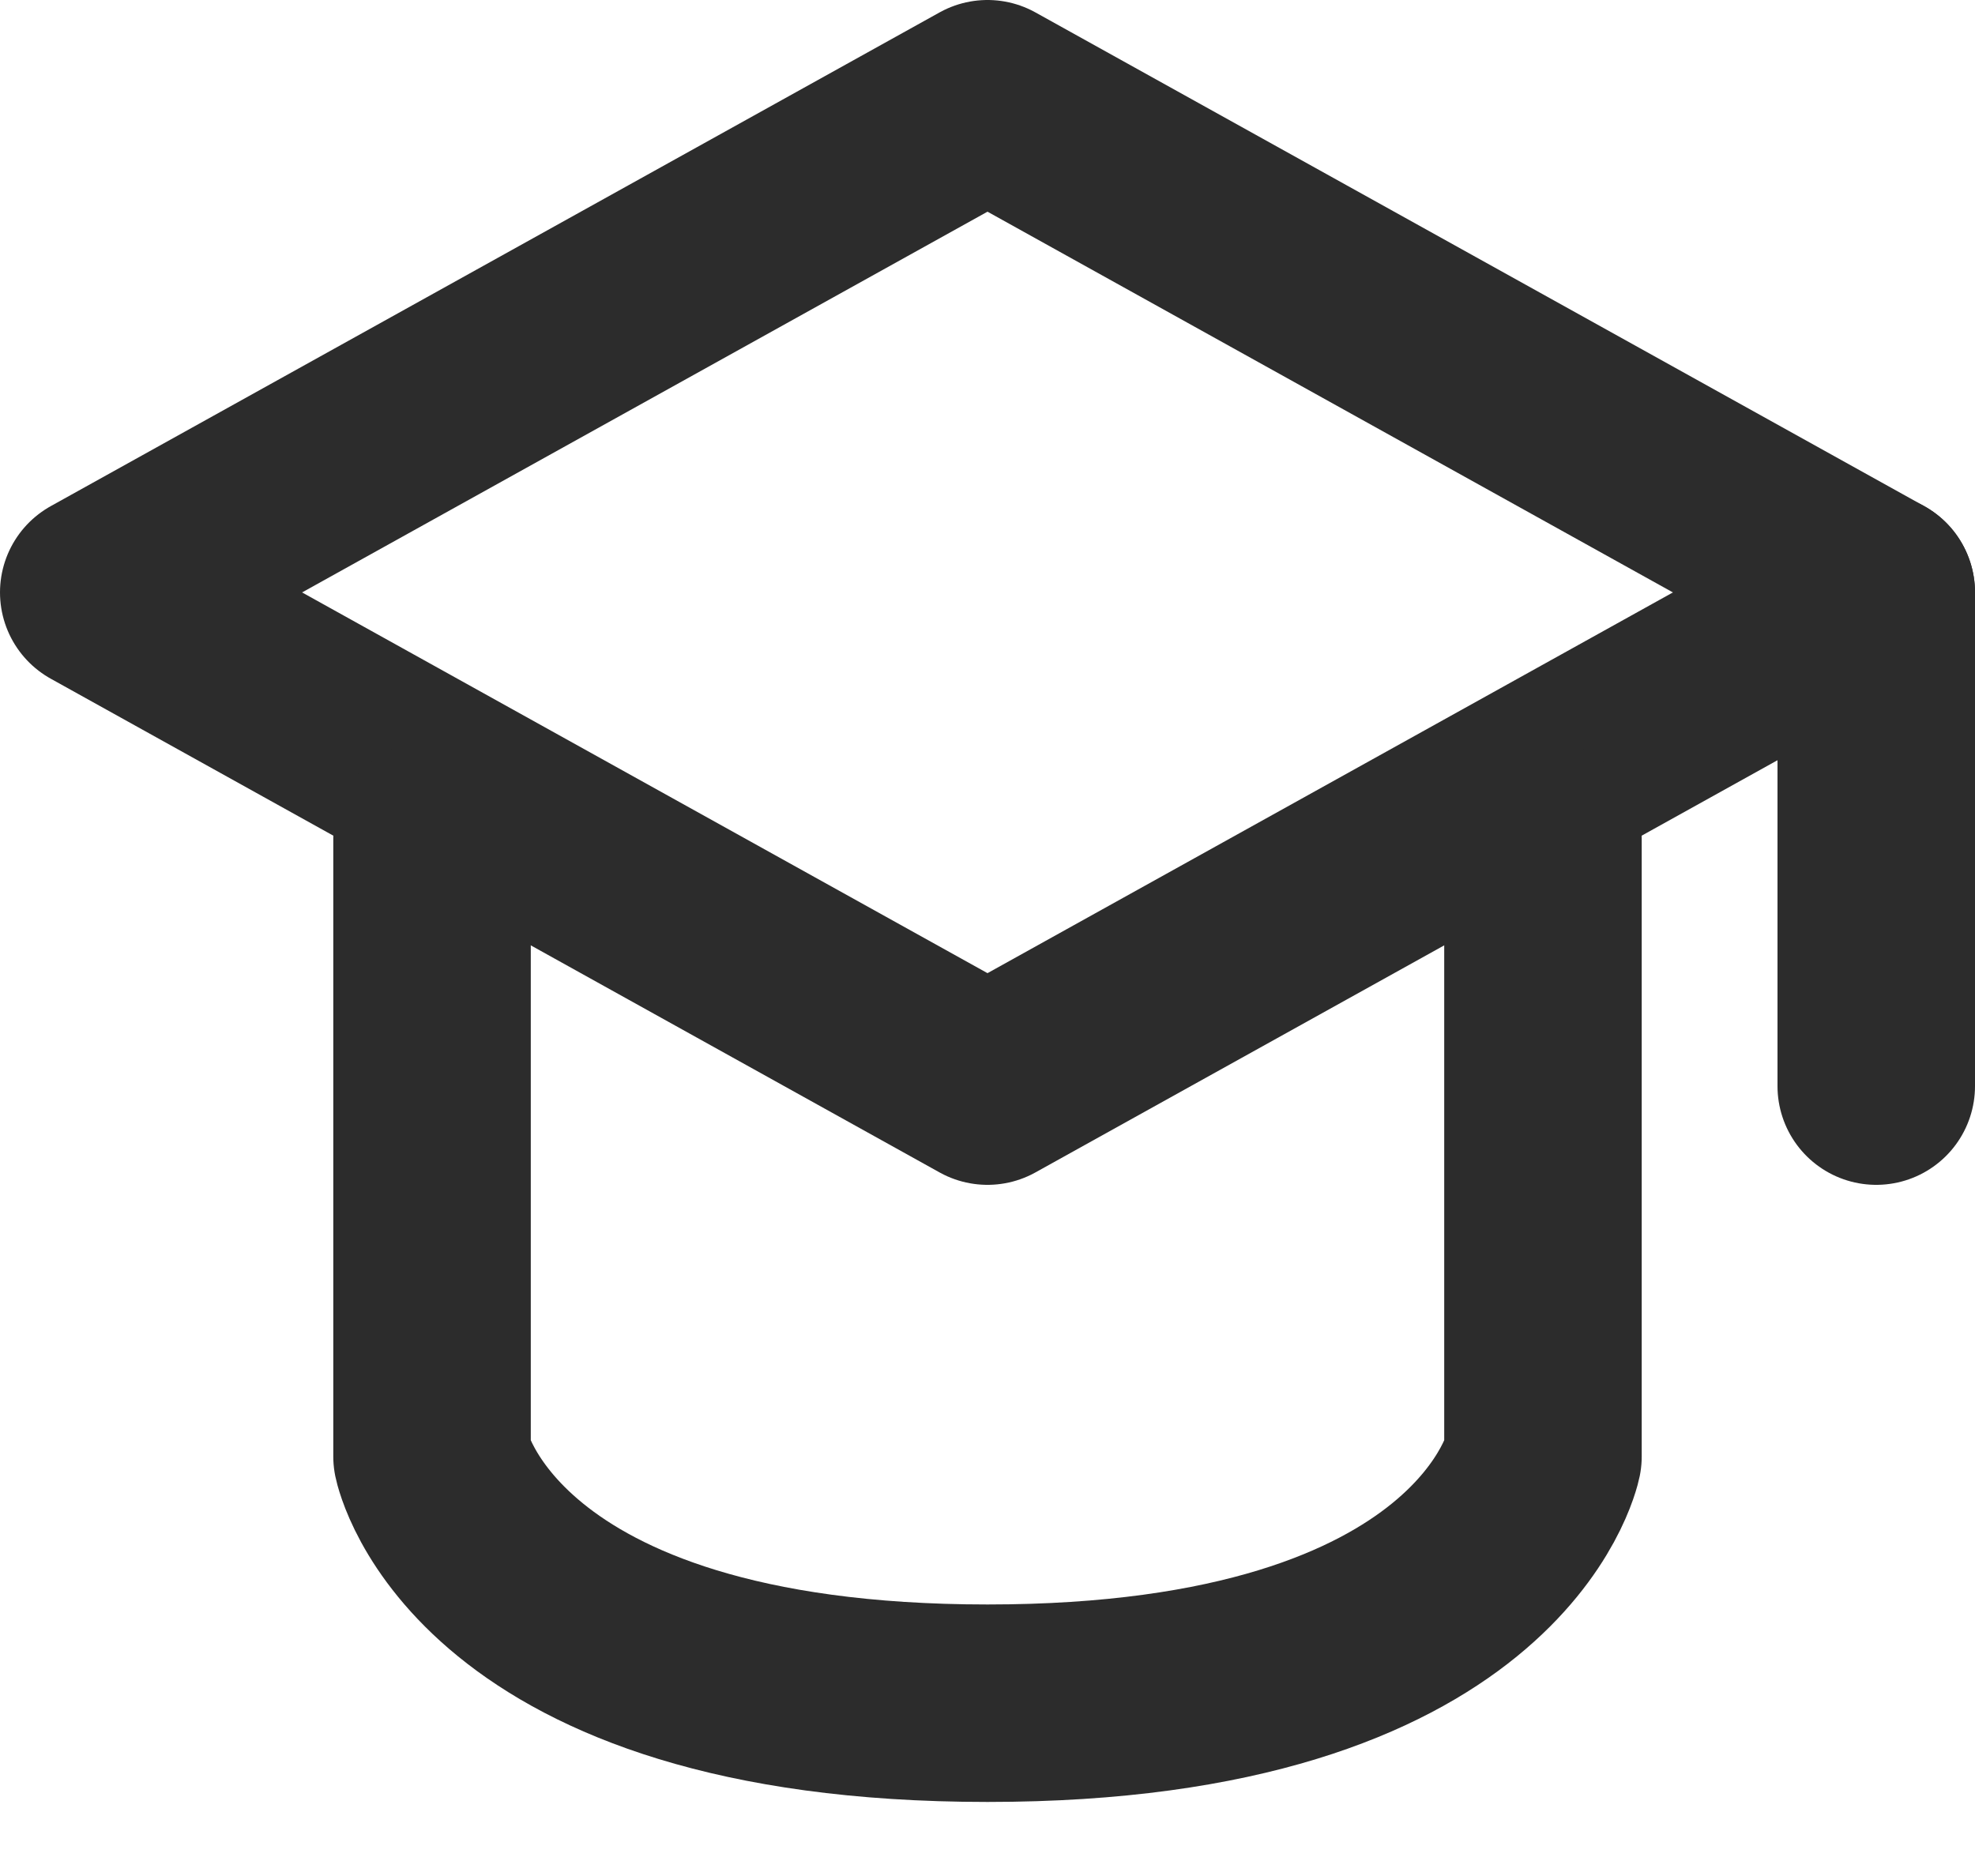 <svg width="20" height="19" viewBox="0 0 20 19" fill="none" xmlns="http://www.w3.org/2000/svg">
<path d="M1 6L10 1L19 6L10 11L1 6Z" stroke="#2C2C2C" stroke-width="2" stroke-linecap="round" stroke-linejoin="round"/>
<path d="M19 6V11" stroke="#2C2C2C" stroke-width="2" stroke-linecap="round" stroke-linejoin="round"/>
<path d="M4.375 8.5V14.75C4.375 14.75 4.886 17.25 10 17.25C15.114 17.25 15.625 14.75 15.625 14.75V8.5" stroke="#2C2C2C" stroke-width="2" stroke-linecap="round" stroke-linejoin="round"/>
</svg>
